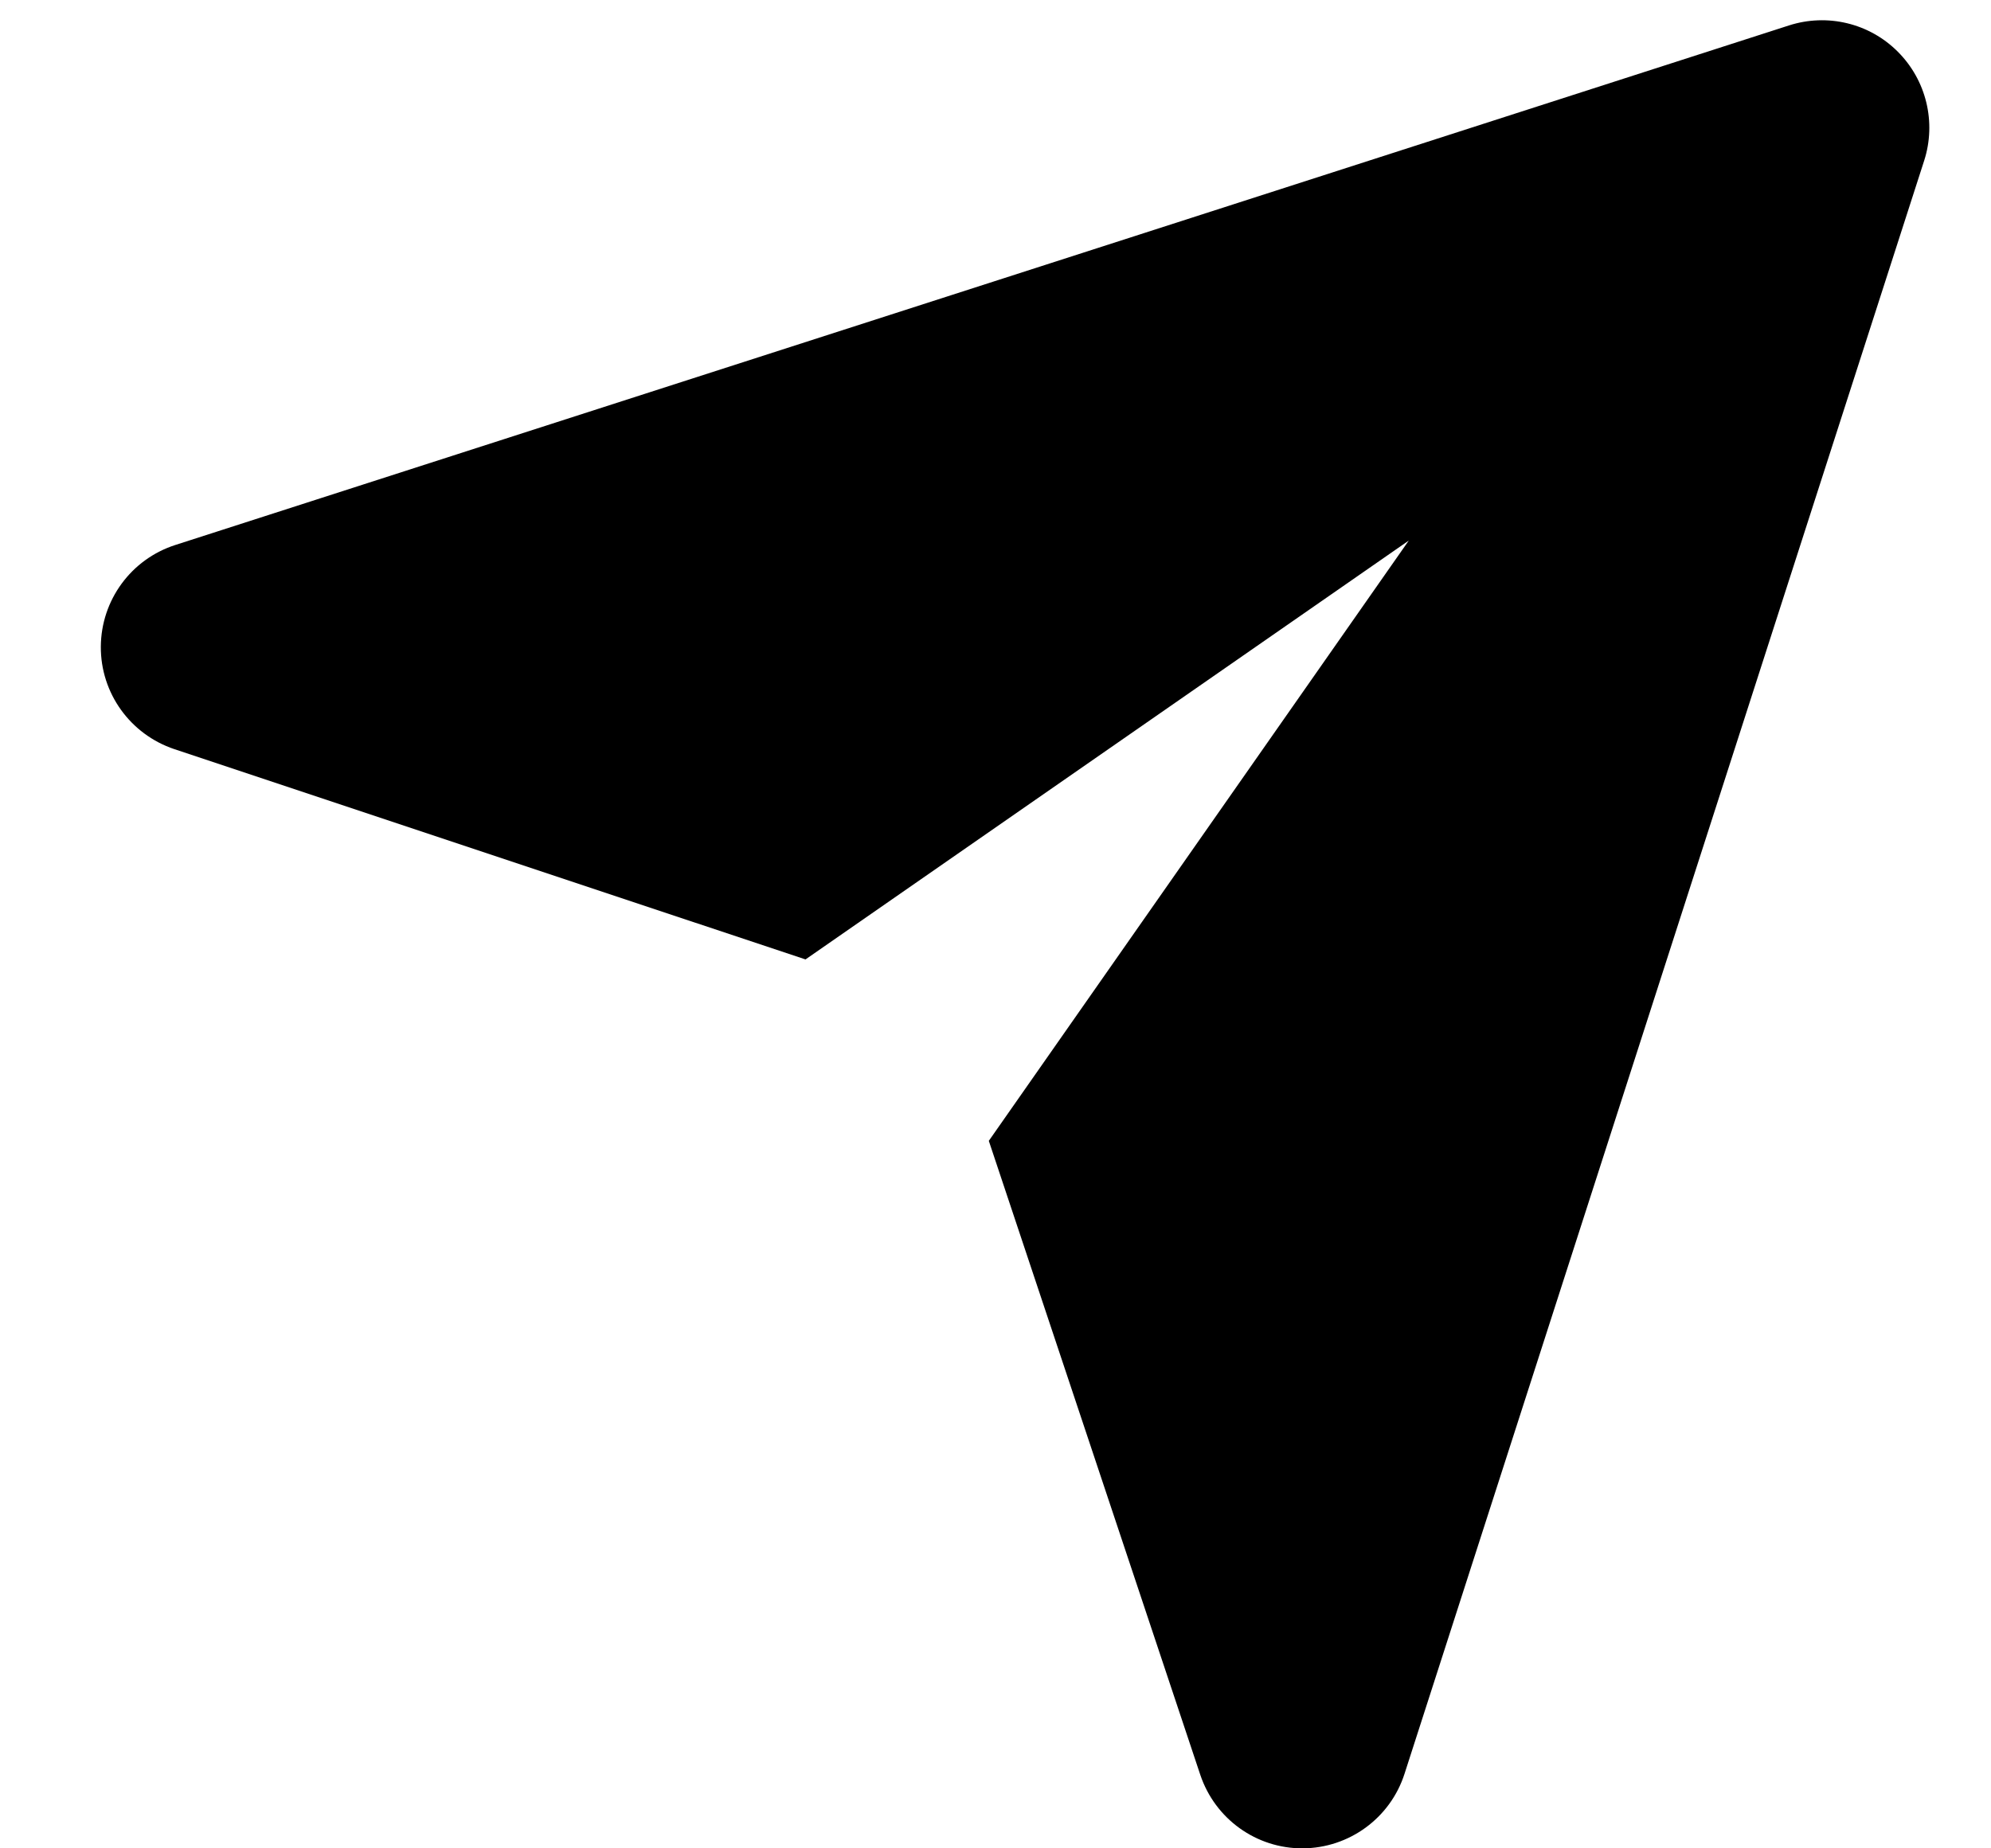 <svg width="14" height="13" viewBox="0 0 14 13" fill="none" xmlns="http://www.w3.org/2000/svg">
<path fill-rule="evenodd" clip-rule="evenodd" d="M9.906 3.802L5.664 6.748L1.226 5.269C0.916 5.165 0.707 4.875 0.709 4.548C0.711 4.221 0.922 3.933 1.233 3.833L12.579 0.179C12.849 0.092 13.145 0.163 13.345 0.364C13.545 0.564 13.617 0.86 13.53 1.13L9.876 12.476C9.776 12.787 9.487 12.998 9.161 13C8.834 13.002 8.544 12.793 8.44 12.483L6.953 8.024L9.906 3.802Z" fill="black"/>
</svg>

